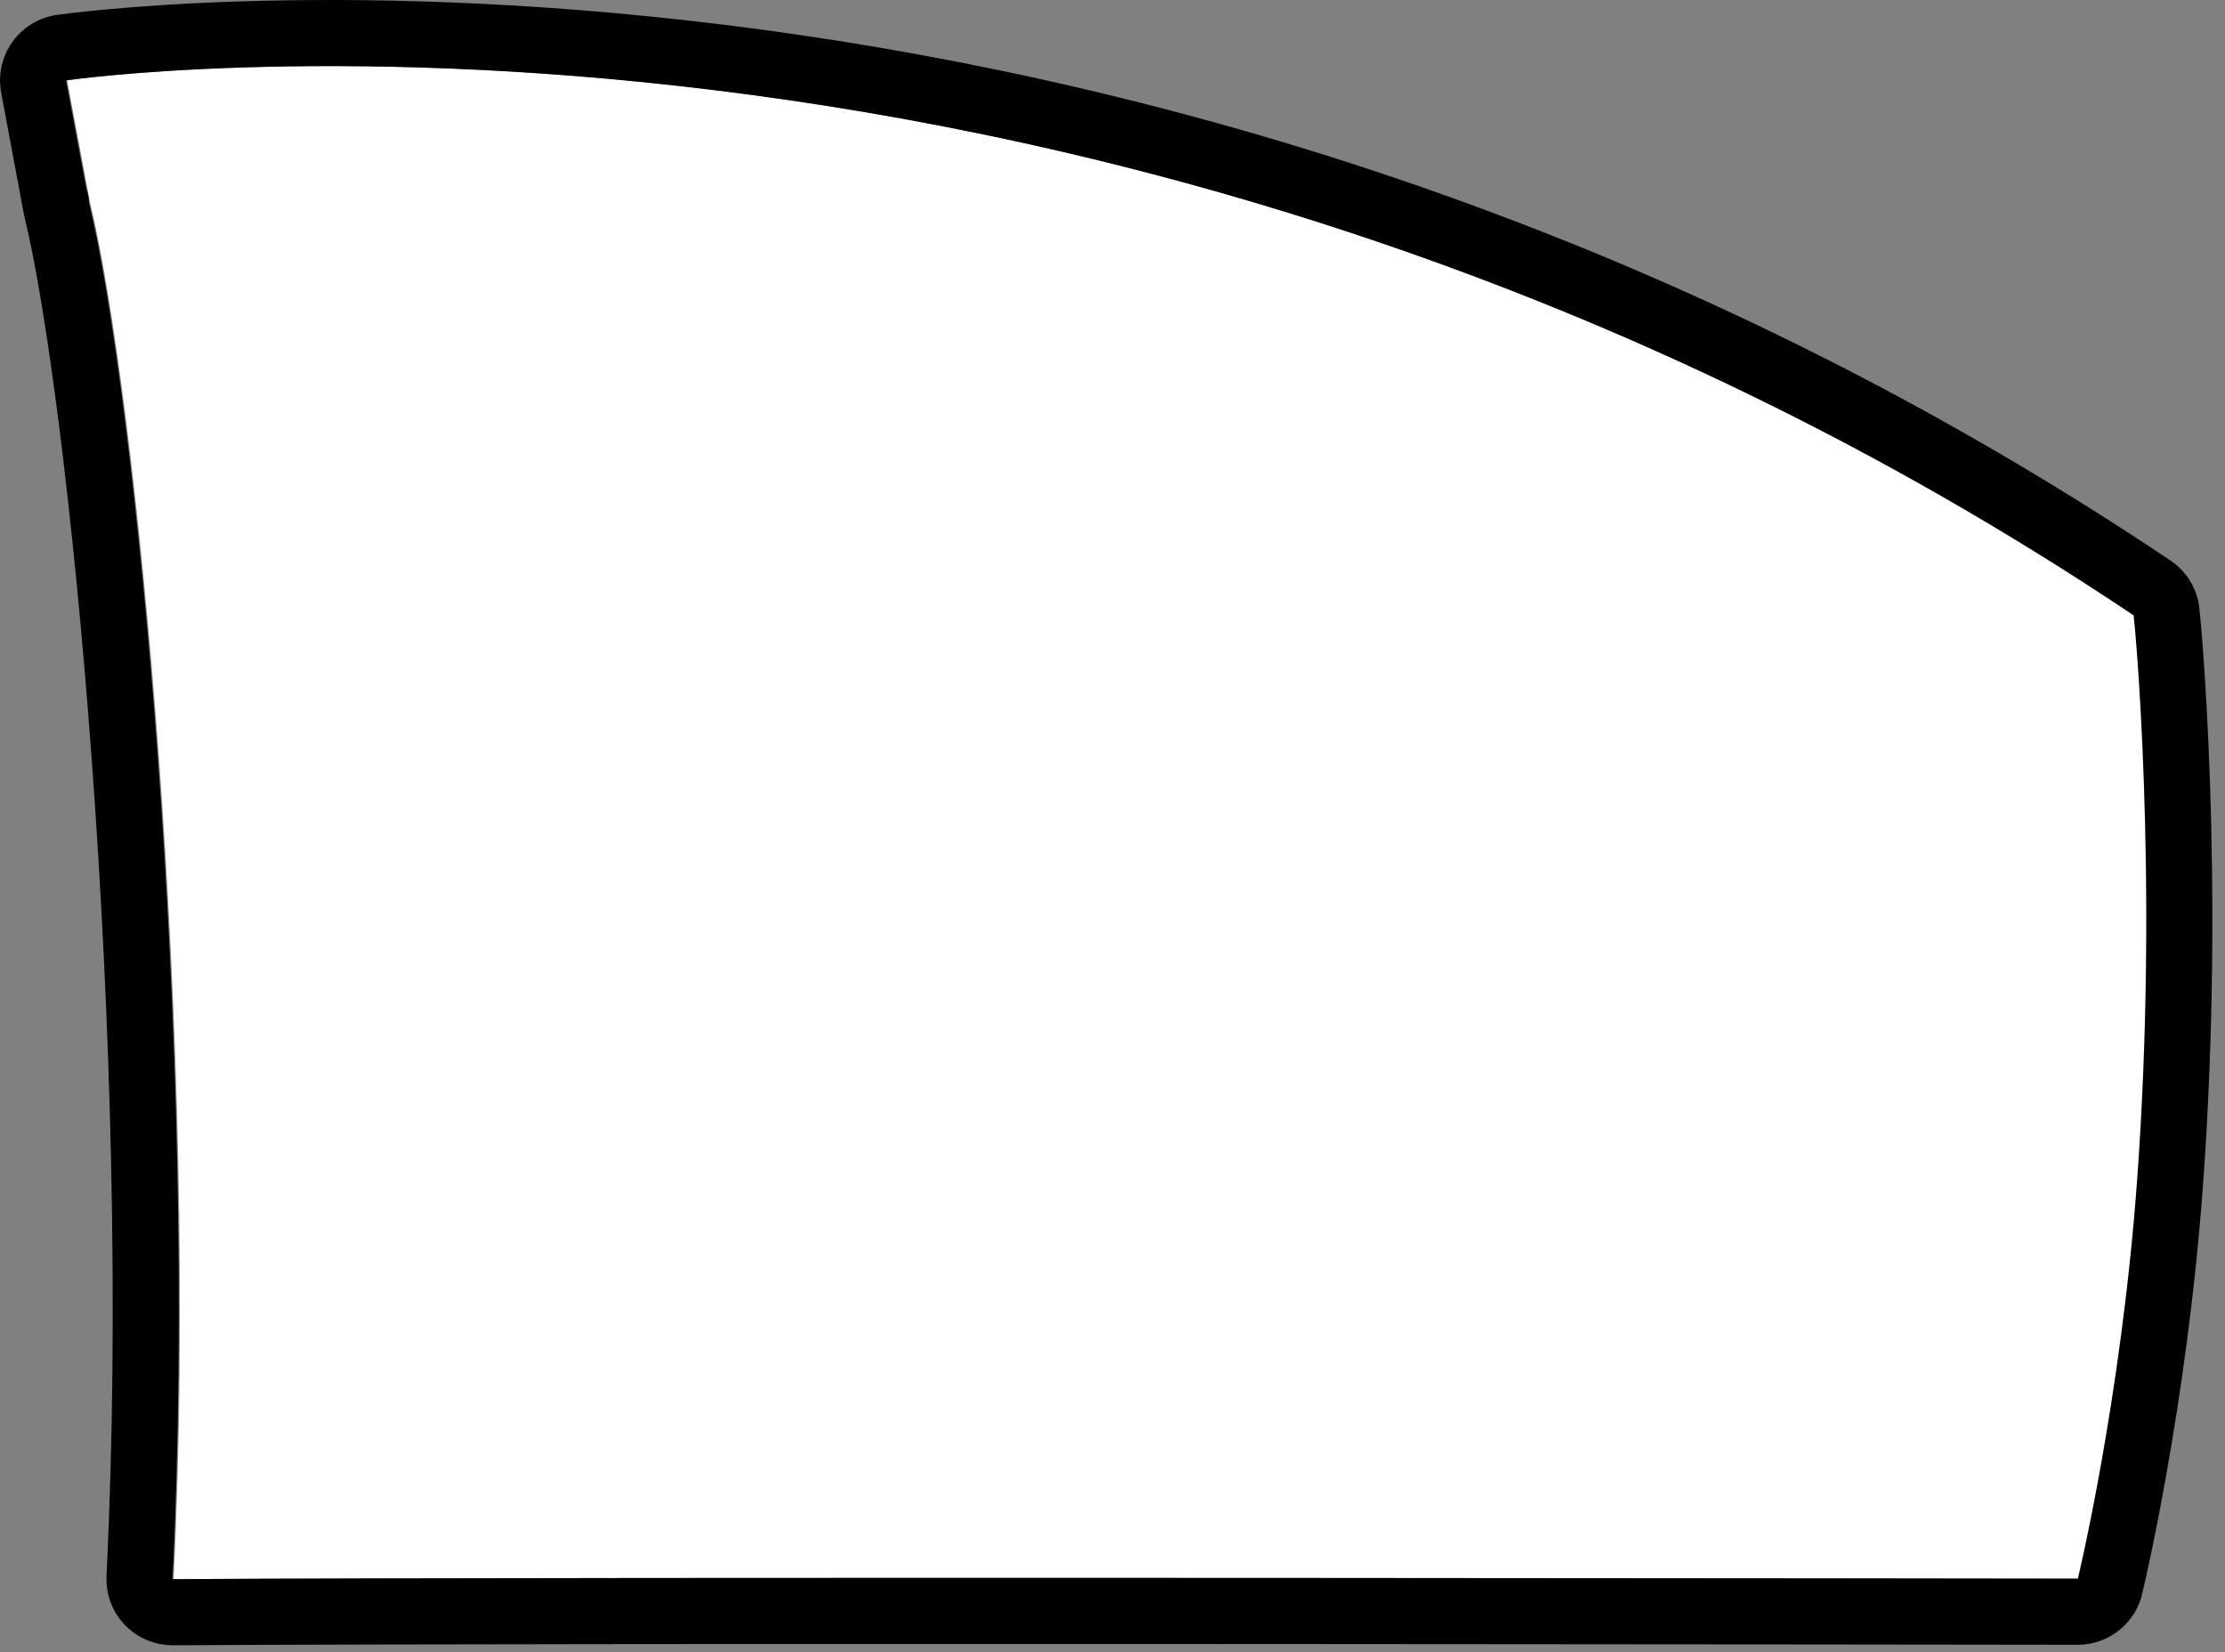 <svg width="101" height="75" viewBox="0 0 101 75" fill="none" xmlns="http://www.w3.org/2000/svg">
<rect x="0" y="0" width="101" height="75" fill="#808080" stroke="none"/>
<path fill-rule="evenodd" clip-rule="evenodd" d="M94.369 71.654C94.36 71.654 27.038 71.558 7.879 71.677C9.101 47.116 6.152 17.652 4.084 9.178C4.084 9.177 3.048 3.648 3.048 3.647C3.058 3.65 50.363 -3.248 96.905 27.933C96.905 27.936 98.088 39.688 97.048 53.715C96.316 63.584 94.369 71.652 94.369 71.654Z" fill="white"/>
<path d="M94.32 73.154C95.036 73.154 95.653 72.648 95.792 71.946C95.783 71.993 97.755 63.81 98.495 53.826C99.539 39.758 98.357 27.687 98.357 27.933C98.357 27.433 98.107 26.965 97.691 26.687C74.18 10.935 50.479 4.804 32.662 2.61C23.752 1.512 16.306 1.398 11.078 1.559C8.463 1.639 6.402 1.789 4.989 1.919C4.282 1.984 3.738 2.044 3.366 2.088C3.181 2.111 3.039 2.129 2.942 2.142C2.893 2.148 2.856 2.153 2.831 2.156L2.805 2.16C2.54 2.195 2.286 2.3 2.071 2.469C1.711 2.754 1.5 3.188 1.5 3.647C1.506 3.782 1.524 3.917 1.525 3.919L1.525 3.922L1.526 3.923L1.526 3.927L1.529 3.939L1.537 3.986L1.57 4.161L1.688 4.788L2.044 6.689L2.4 8.589L2.517 9.216L2.55 9.391L2.558 9.437L2.561 9.449L2.56 9.445C2.559 9.441 2.542 9.308 2.536 9.178C2.536 9.269 2.544 9.36 2.561 9.45C2.566 9.478 2.572 9.506 2.579 9.533C4.602 17.828 7.549 47.139 6.332 71.602C6.312 72.014 6.462 72.416 6.747 72.714C7.032 73.012 7.428 73.179 7.84 73.177C26.753 73.06 92.627 73.152 94.288 73.154L94.32 73.154Z" stroke="black" stroke-width="3" stroke-linecap="round" stroke-linejoin="round"/>
</svg>
